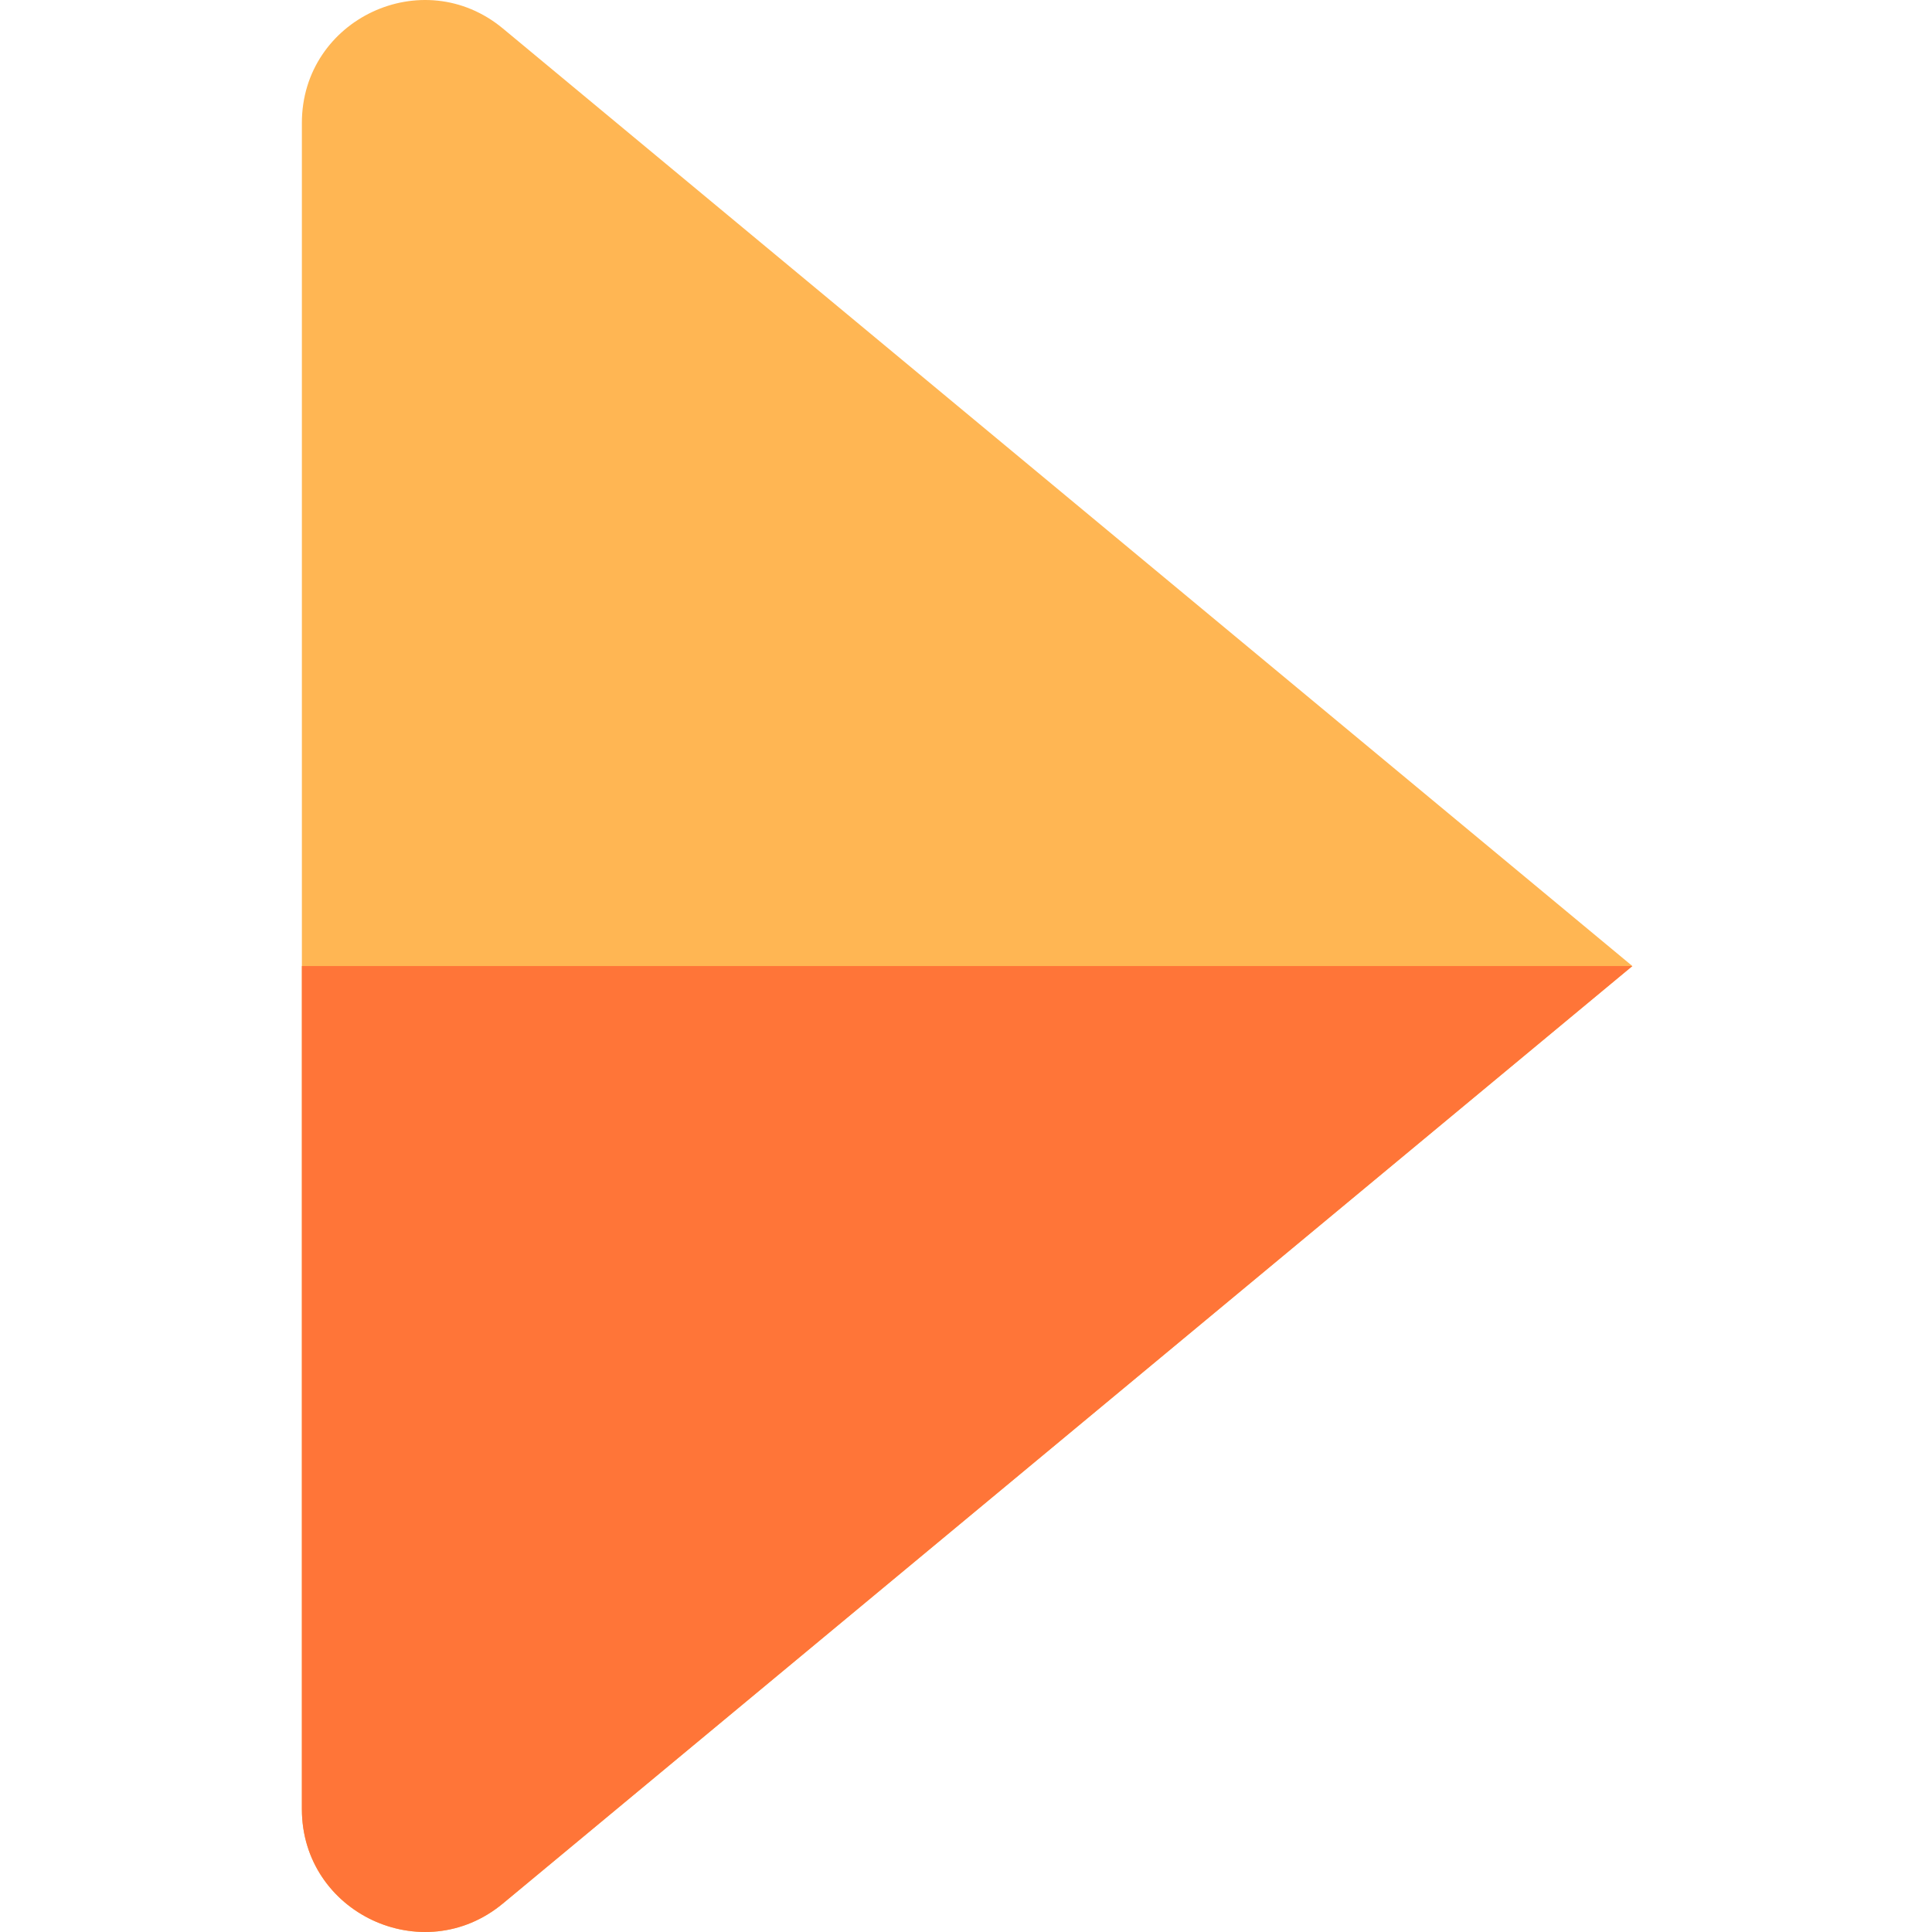 <?xml version="1.0" encoding="utf-8"?>
<svg height="511pt" viewBox="-79 0 511 511.999" width="511pt" xmlns="http://www.w3.org/2000/svg">
  <path d="m.5 479.414v-446.832c0-27.543 32.098-42.613 53.281-25.023l299.309 248.449-299.309 248.43c-21.184 17.594-53.281 2.52-53.281-25.023zm0 0" style="fill: rgb(255, 182, 83);"/>
  <path d="m.5 479.414v-223.406h352.605l-299.324 248.43c-21.184 17.594-53.281 2.52-53.281-25.023zm0 0" style="fill: rgb(255, 117, 56);"/>
</svg>